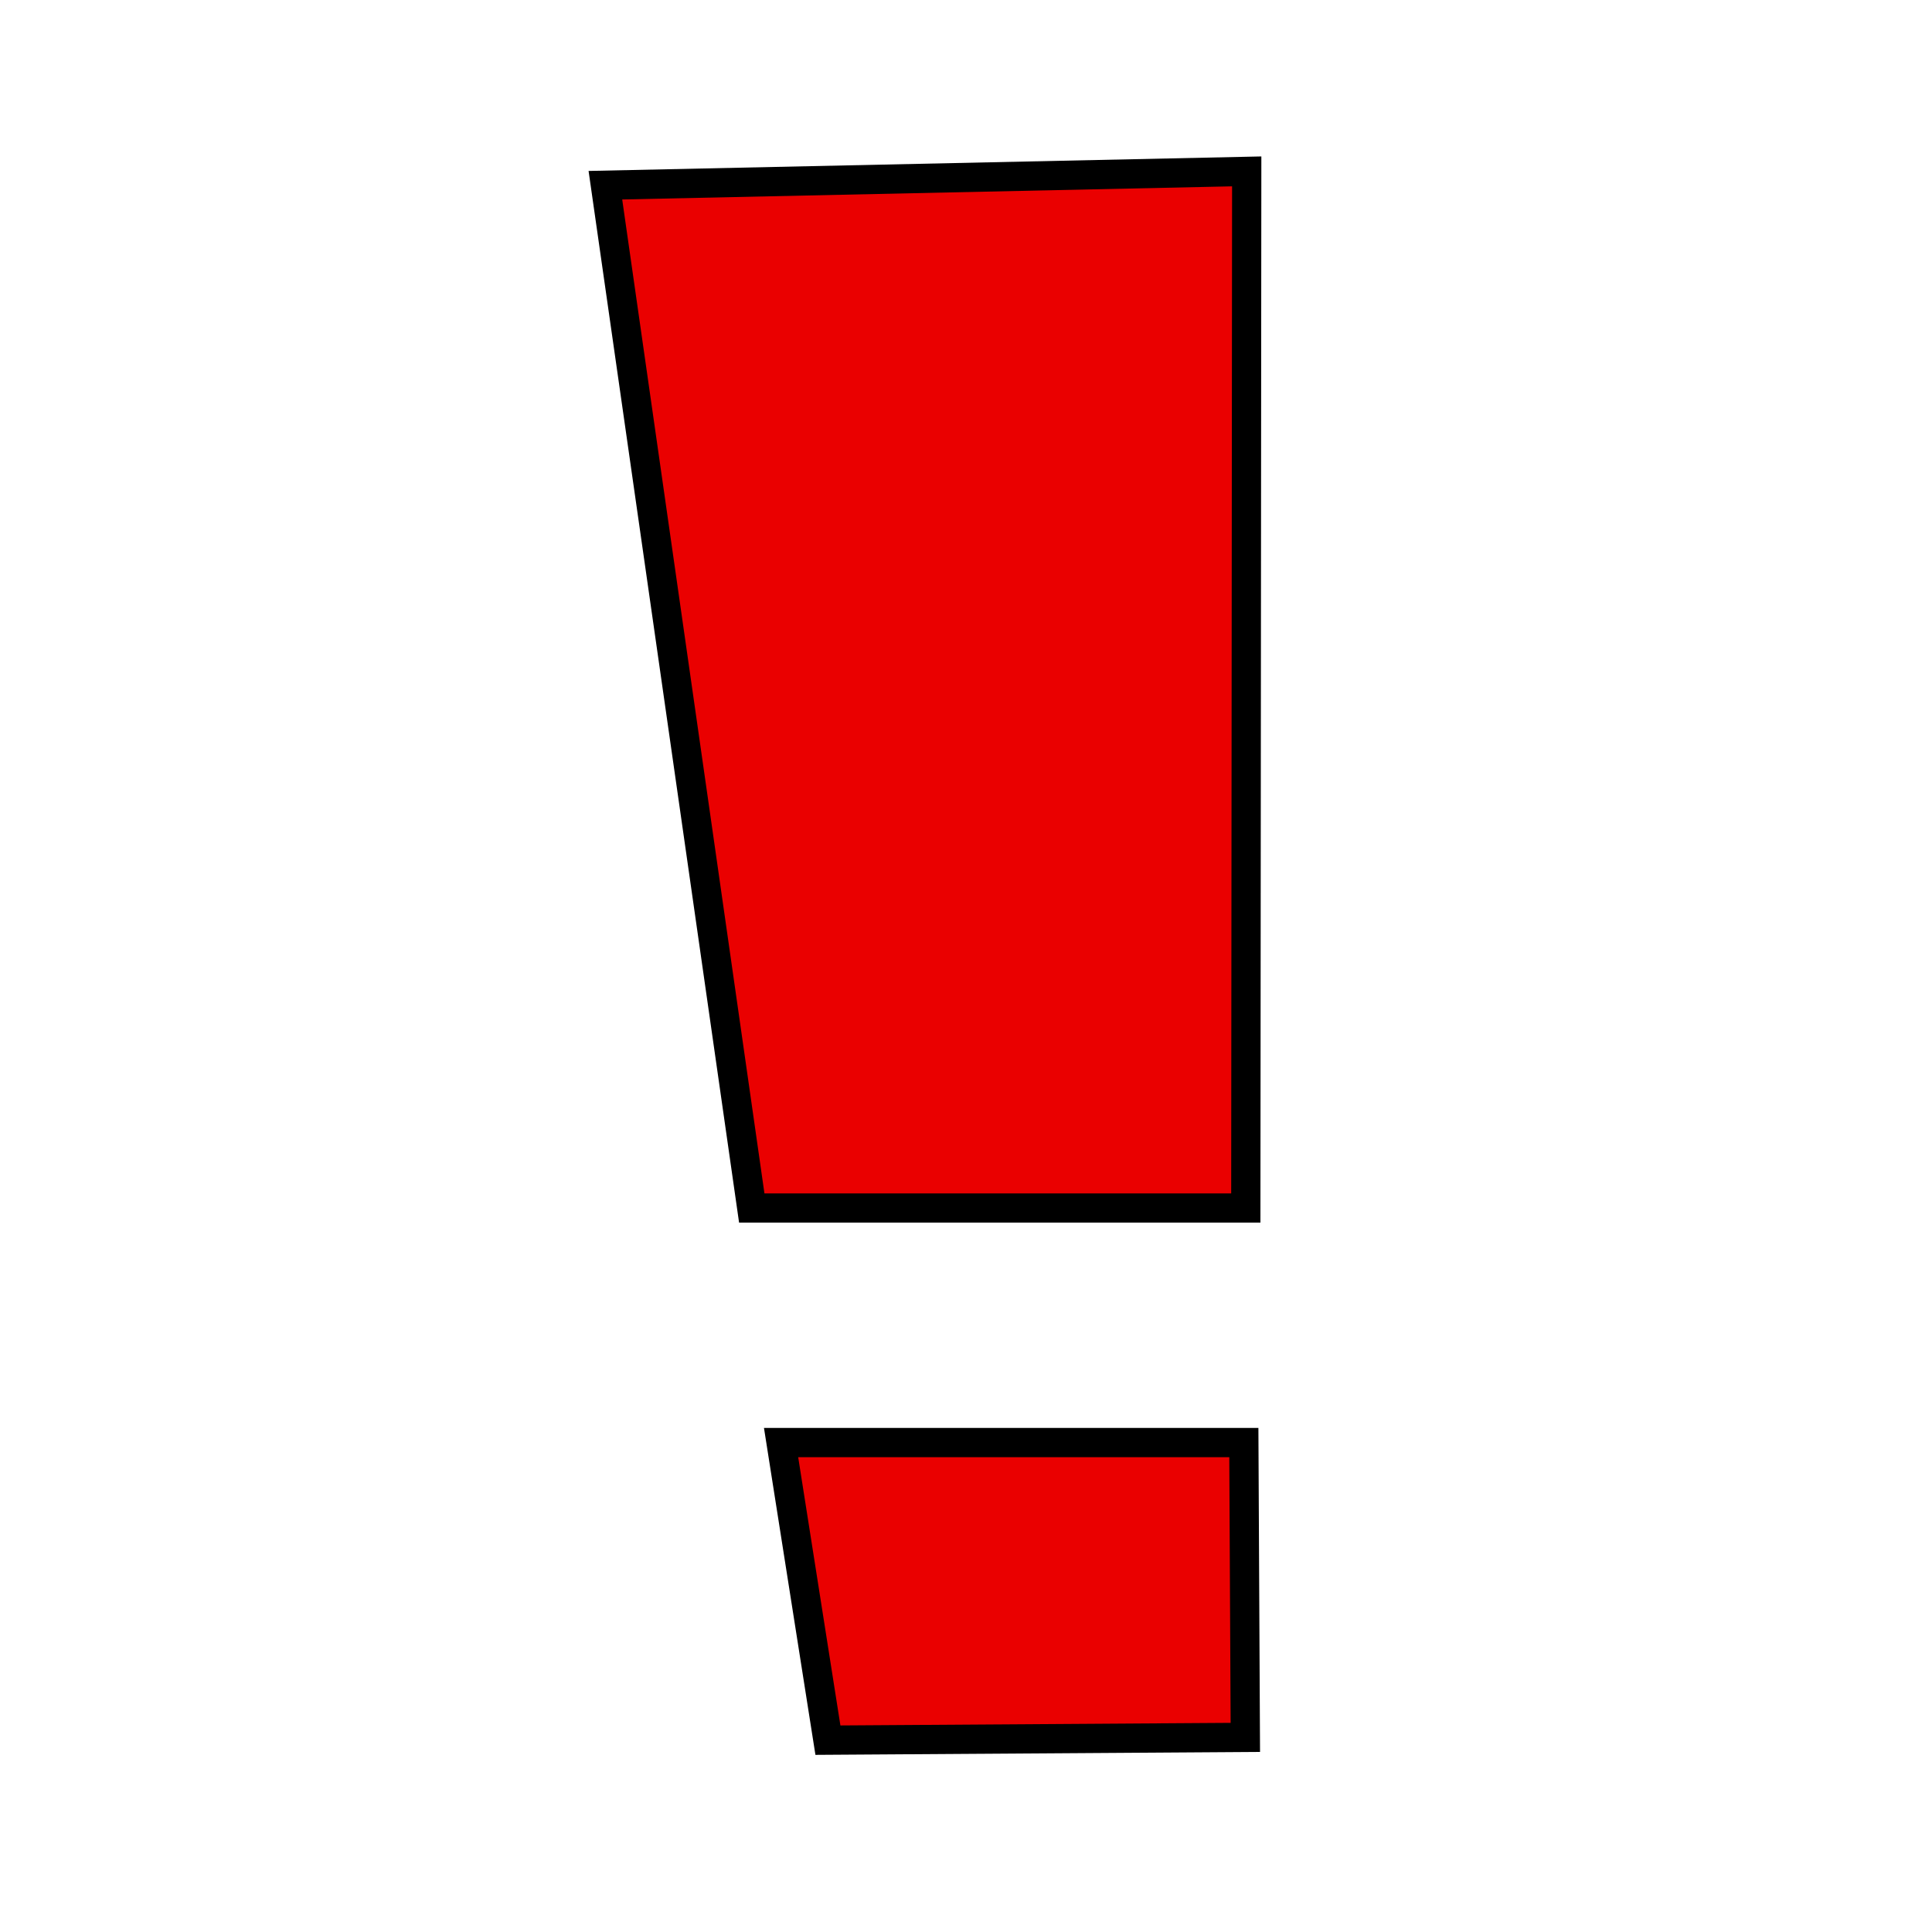 <?xml version="1.0" encoding="UTF-8" standalone="no"?>
<!-- Created with Inkscape (http://www.inkscape.org/) -->

<svg
   xmlns:dc="http://purl.org/dc/elements/1.1/"
   xmlns:cc="http://creativecommons.org/ns#"
   xmlns:rdf="http://www.w3.org/1999/02/22-rdf-syntax-ns#"
   xmlns:svg="http://www.w3.org/2000/svg"
   xmlns="http://www.w3.org/2000/svg"
   xmlns:sodipodi="http://sodipodi.sourceforge.net/DTD/sodipodi-0.dtd"
   xmlns:inkscape="http://www.inkscape.org/namespaces/inkscape"
   width="500"
   height="500"
   viewBox="0 0 132.292 132.292"
   version="1.1"
   id="svg5103"
   inkscape:version="0.92.4 (5da689c313, 2019-01-14)"
   sodipodi:docname="exclamation_mark.svg"
   inkscape:export-filename="C:\Users\T0astBread\Programming\Unity\Projects\marble-game\Assets\Sprites\exclamation_mark.png"
   inkscape:export-xdpi="116.21703"
   inkscape:export-ydpi="116.21703">
  <defs
     id="defs5097" />
  <sodipodi:namedview
     id="base"
     pagecolor="#ffffff"
     bordercolor="#666666"
     borderopacity="1.0"
     inkscape:pageopacity="0.0"
     inkscape:pageshadow="2"
     inkscape:zoom="1.4"
     inkscape:cx="186.02439"
     inkscape:cy="246.08317"
     inkscape:document-units="mm"
     inkscape:current-layer="g5095"
     showgrid="false"
     inkscape:pagecheckerboard="true"
     inkscape:window-width="2560"
     inkscape:window-height="1377"
     inkscape:window-x="-8"
     inkscape:window-y="-8"
     inkscape:window-maximized="1"
     units="px" />
  <g
     inkscape:label="Ebene 1"
     inkscape:groupmode="layer"
     id="layer1"
     transform="translate(0,-164.708)">
    <g
       id="g5095"
       transform="translate(-53.186,195.703)">
      <g
         id="g4547">
        <path
           style="fill:#ea0000;stroke:#000000;stroke-width:7.559;stroke-linecap:butt;stroke-linejoin:miter;stroke-opacity:1;fill-opacity:1;stroke-miterlimit:4;stroke-dasharray:none"
           d="M 322.143 44.285 L 156.428 47.857 L 194.25 312.143 L 321.906 312.143 L 322.143 44.285 z "
           id="path11"
           transform="matrix(0.265,0,0,0.265,53.186,-30.995)" />
        <path
           style="fill:#ea0000;stroke:#000000;stroke-width:7.559;stroke-linecap:butt;stroke-linejoin:miter;stroke-opacity:1;fill-opacity:1;stroke-miterlimit:4;stroke-dasharray:none"
           d="m 201.826,372.752 12.102,76.891 107.857,-0.715 -0.384,-76.176 z"
           id="path11-6"
           inkscape:connector-curvature="0"
           sodipodi:nodetypes="ccccc"
           transform="matrix(0.265,0,0,0.265,53.186,-30.995)" />
      </g>
    </g>
  </g>
</svg>
